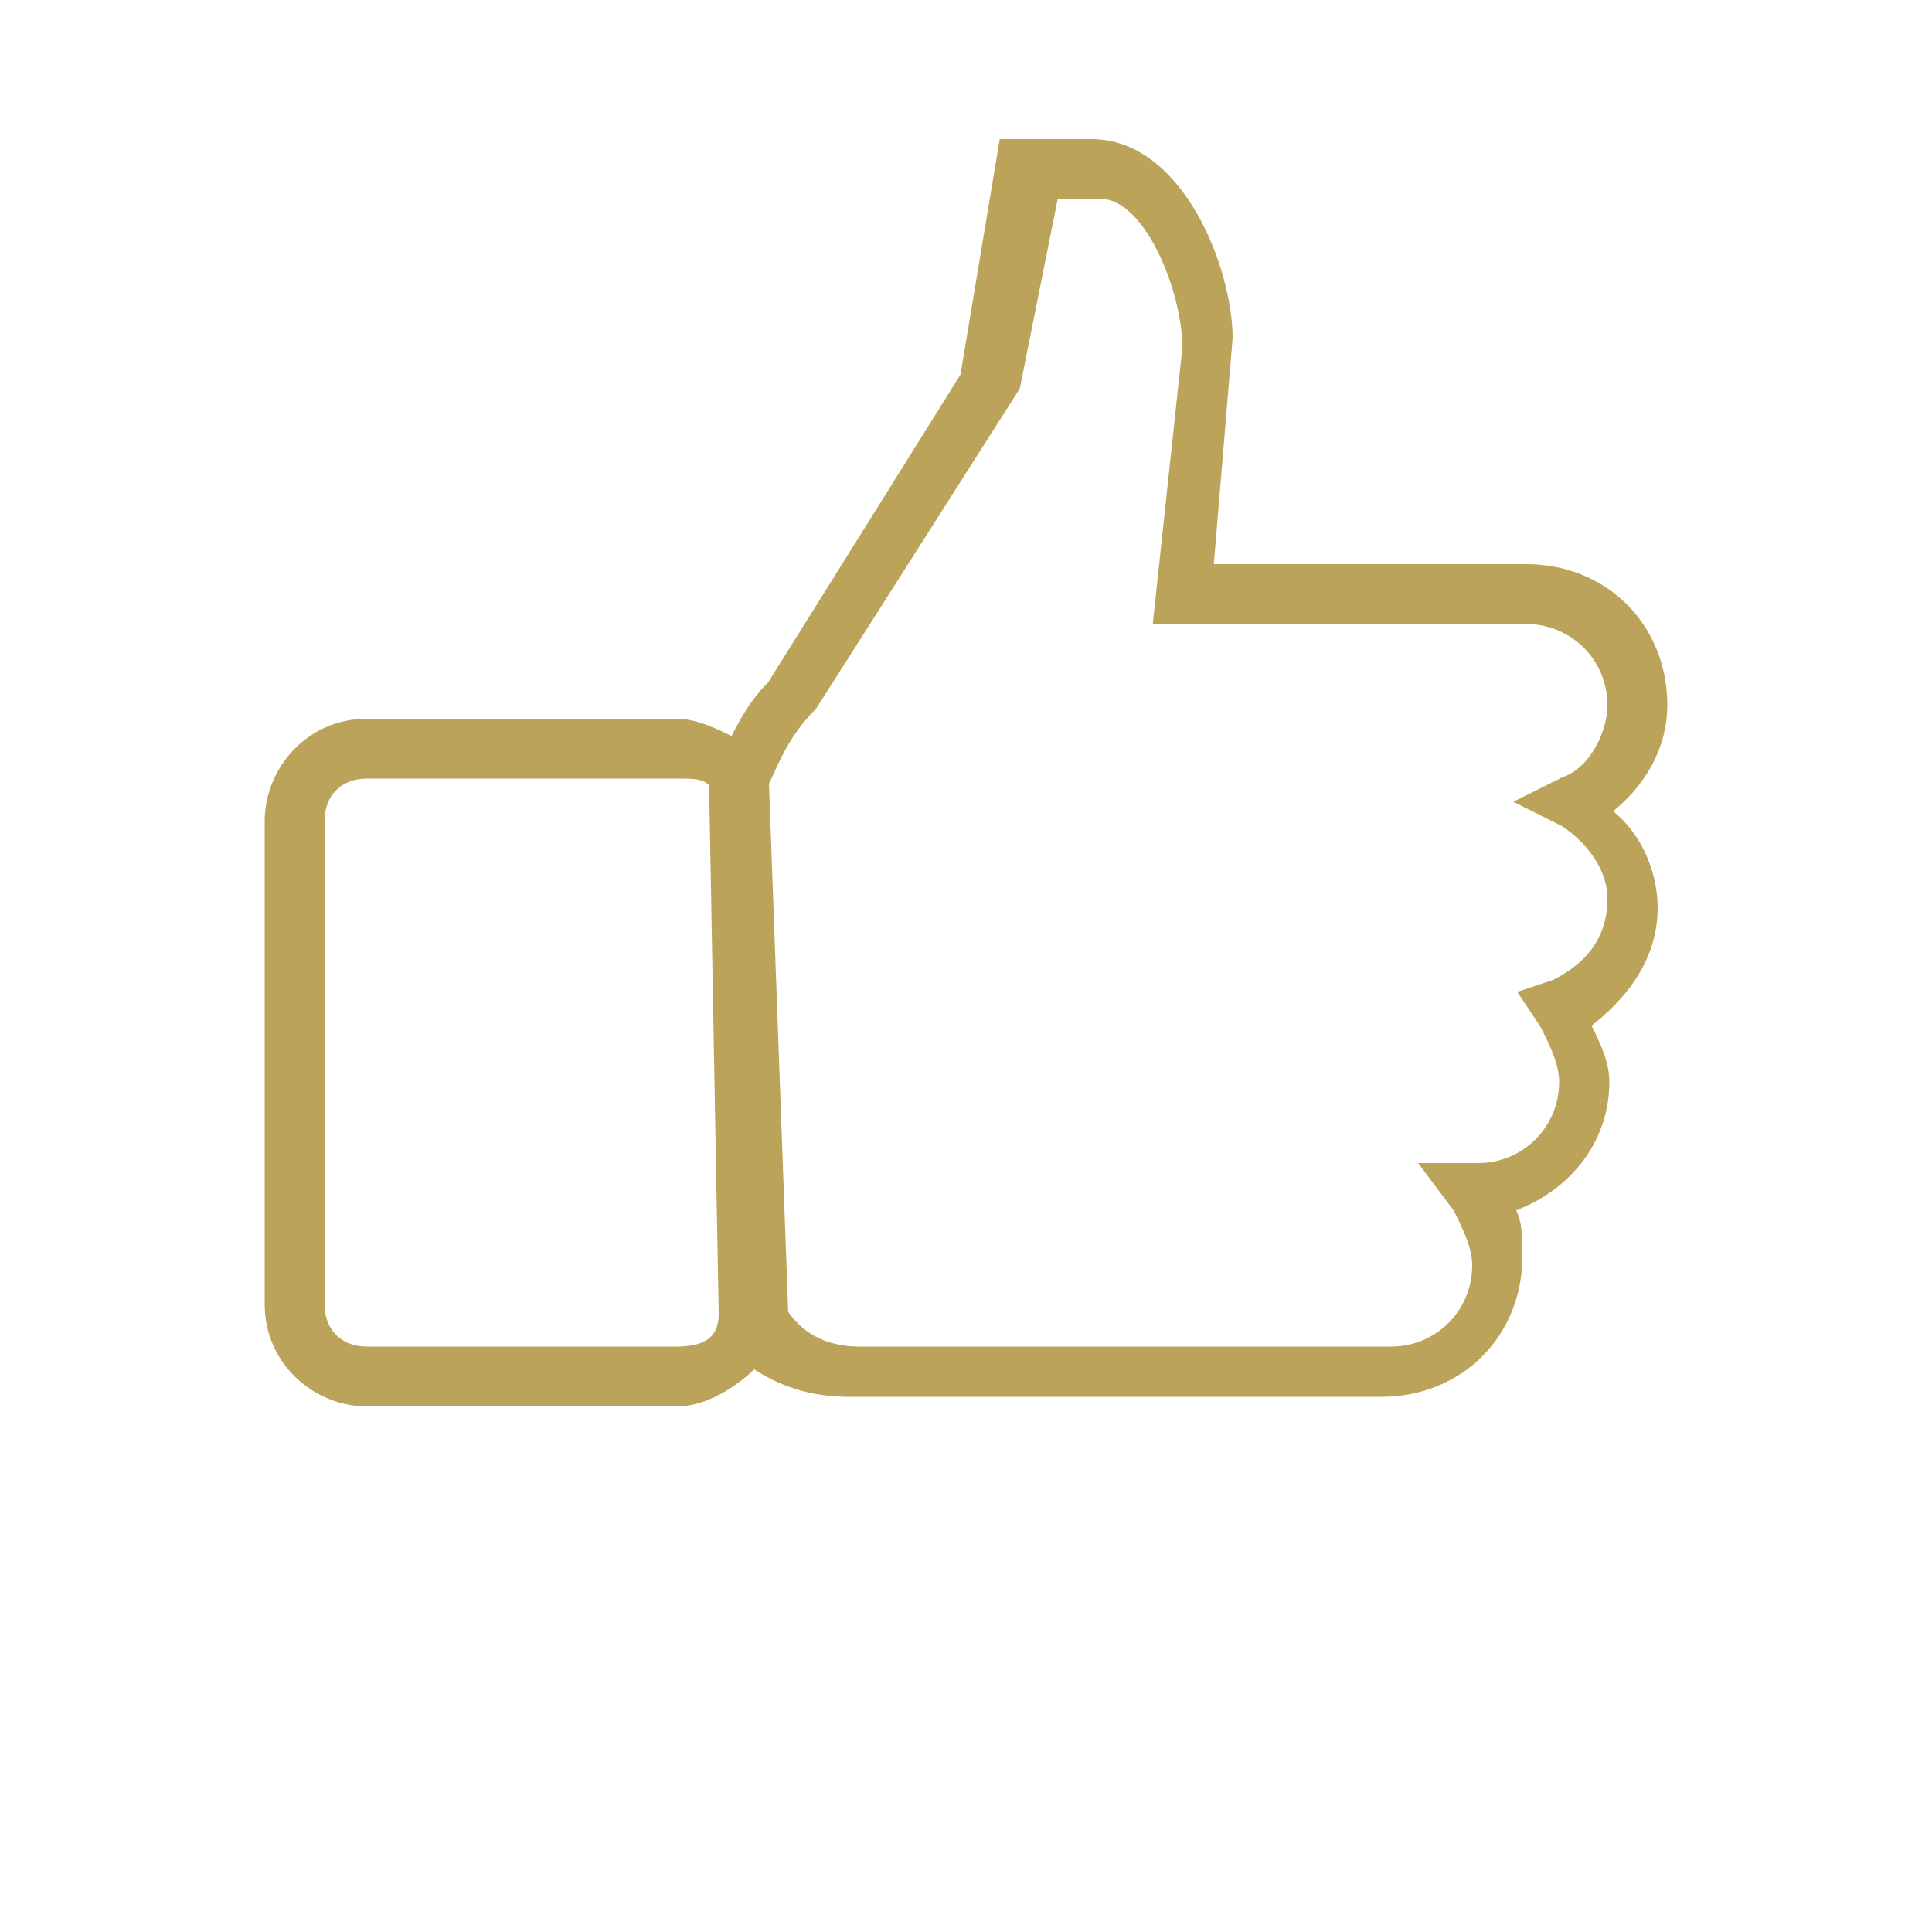 <?xml version="1.0" encoding="utf-8"?>
<!-- Generator: Adobe Illustrator 17.1.0, SVG Export Plug-In . SVG Version: 6.00 Build 0)  -->
<!DOCTYPE svg PUBLIC "-//W3C//DTD SVG 1.1//EN" "http://www.w3.org/Graphics/SVG/1.1/DTD/svg11.dtd">
<svg version="1.1" id="Слой_1" xmlns="http://www.w3.org/2000/svg" xmlns:xlink="http://www.w3.org/1999/xlink" x="0px" y="0px"
	 viewBox="0 0 20 20" enable-background="new 0 0 20 20" xml:space="preserve">
<g>
	<path fill="#bba45a" stroke="#bba45a" stroke-width="0.12" stroke-miterlimit="10" d="M17.2,7.3c0-0.8-0.6-1.4-1.4-1.4l-3.3,0
		l0.2-2.4l0,0c0-0.7-0.5-2-1.4-2h-0.9L10,3.9L8,7.1C7.8,7.3,7.7,7.5,7.6,7.7C7.4,7.6,7.2,7.5,7,7.5H3.8c-0.6,0-1,0.5-1,1v5
		c0,0.6,0.5,1,1,1H7c0.3,0,0.6-0.2,0.8-0.4c0.3,0.2,0.6,0.3,1,0.3h5.5c0.8,0,1.4-0.6,1.4-1.4c0-0.2,0-0.4-0.1-0.5
		c0.6-0.2,1-0.7,1-1.3c0-0.2-0.1-0.4-0.2-0.6c0.4-0.3,0.7-0.7,0.7-1.2c0-0.4-0.2-0.8-0.5-1C17,8.1,17.2,7.7,17.2,7.3z M7,14H3.8
		c-0.3,0-0.5-0.2-0.5-0.5v-5C3.3,8.2,3.5,8,3.8,8H7C7.2,8,7.3,8,7.4,8.1l0.1,5.5C7.5,13.9,7.3,14,7,14z M16.2,8.5
		c0.3,0.2,0.5,0.5,0.5,0.8c0,0.4-0.2,0.7-0.6,0.9l-0.3,0.1l0.2,0.3c0.1,0.2,0.2,0.4,0.2,0.6c0,0.5-0.4,0.9-0.9,0.9h-0.5l0.3,0.4
		c0.1,0.2,0.2,0.4,0.2,0.6c0,0.5-0.4,0.9-0.9,0.9H8.9c-0.3,0-0.6-0.1-0.8-0.4L7.9,8.1C8,7.9,8.1,7.6,8.4,7.3l2.1-3.3L10.9,2h0.5
		c0.5,0,0.9,1,0.9,1.6L12,6.4l3.8,0c0.5,0,0.9,0.4,0.9,0.9c0,0.3-0.2,0.7-0.5,0.8l-0.4,0.2L16.2,8.5z"/>
</g>
</svg>
